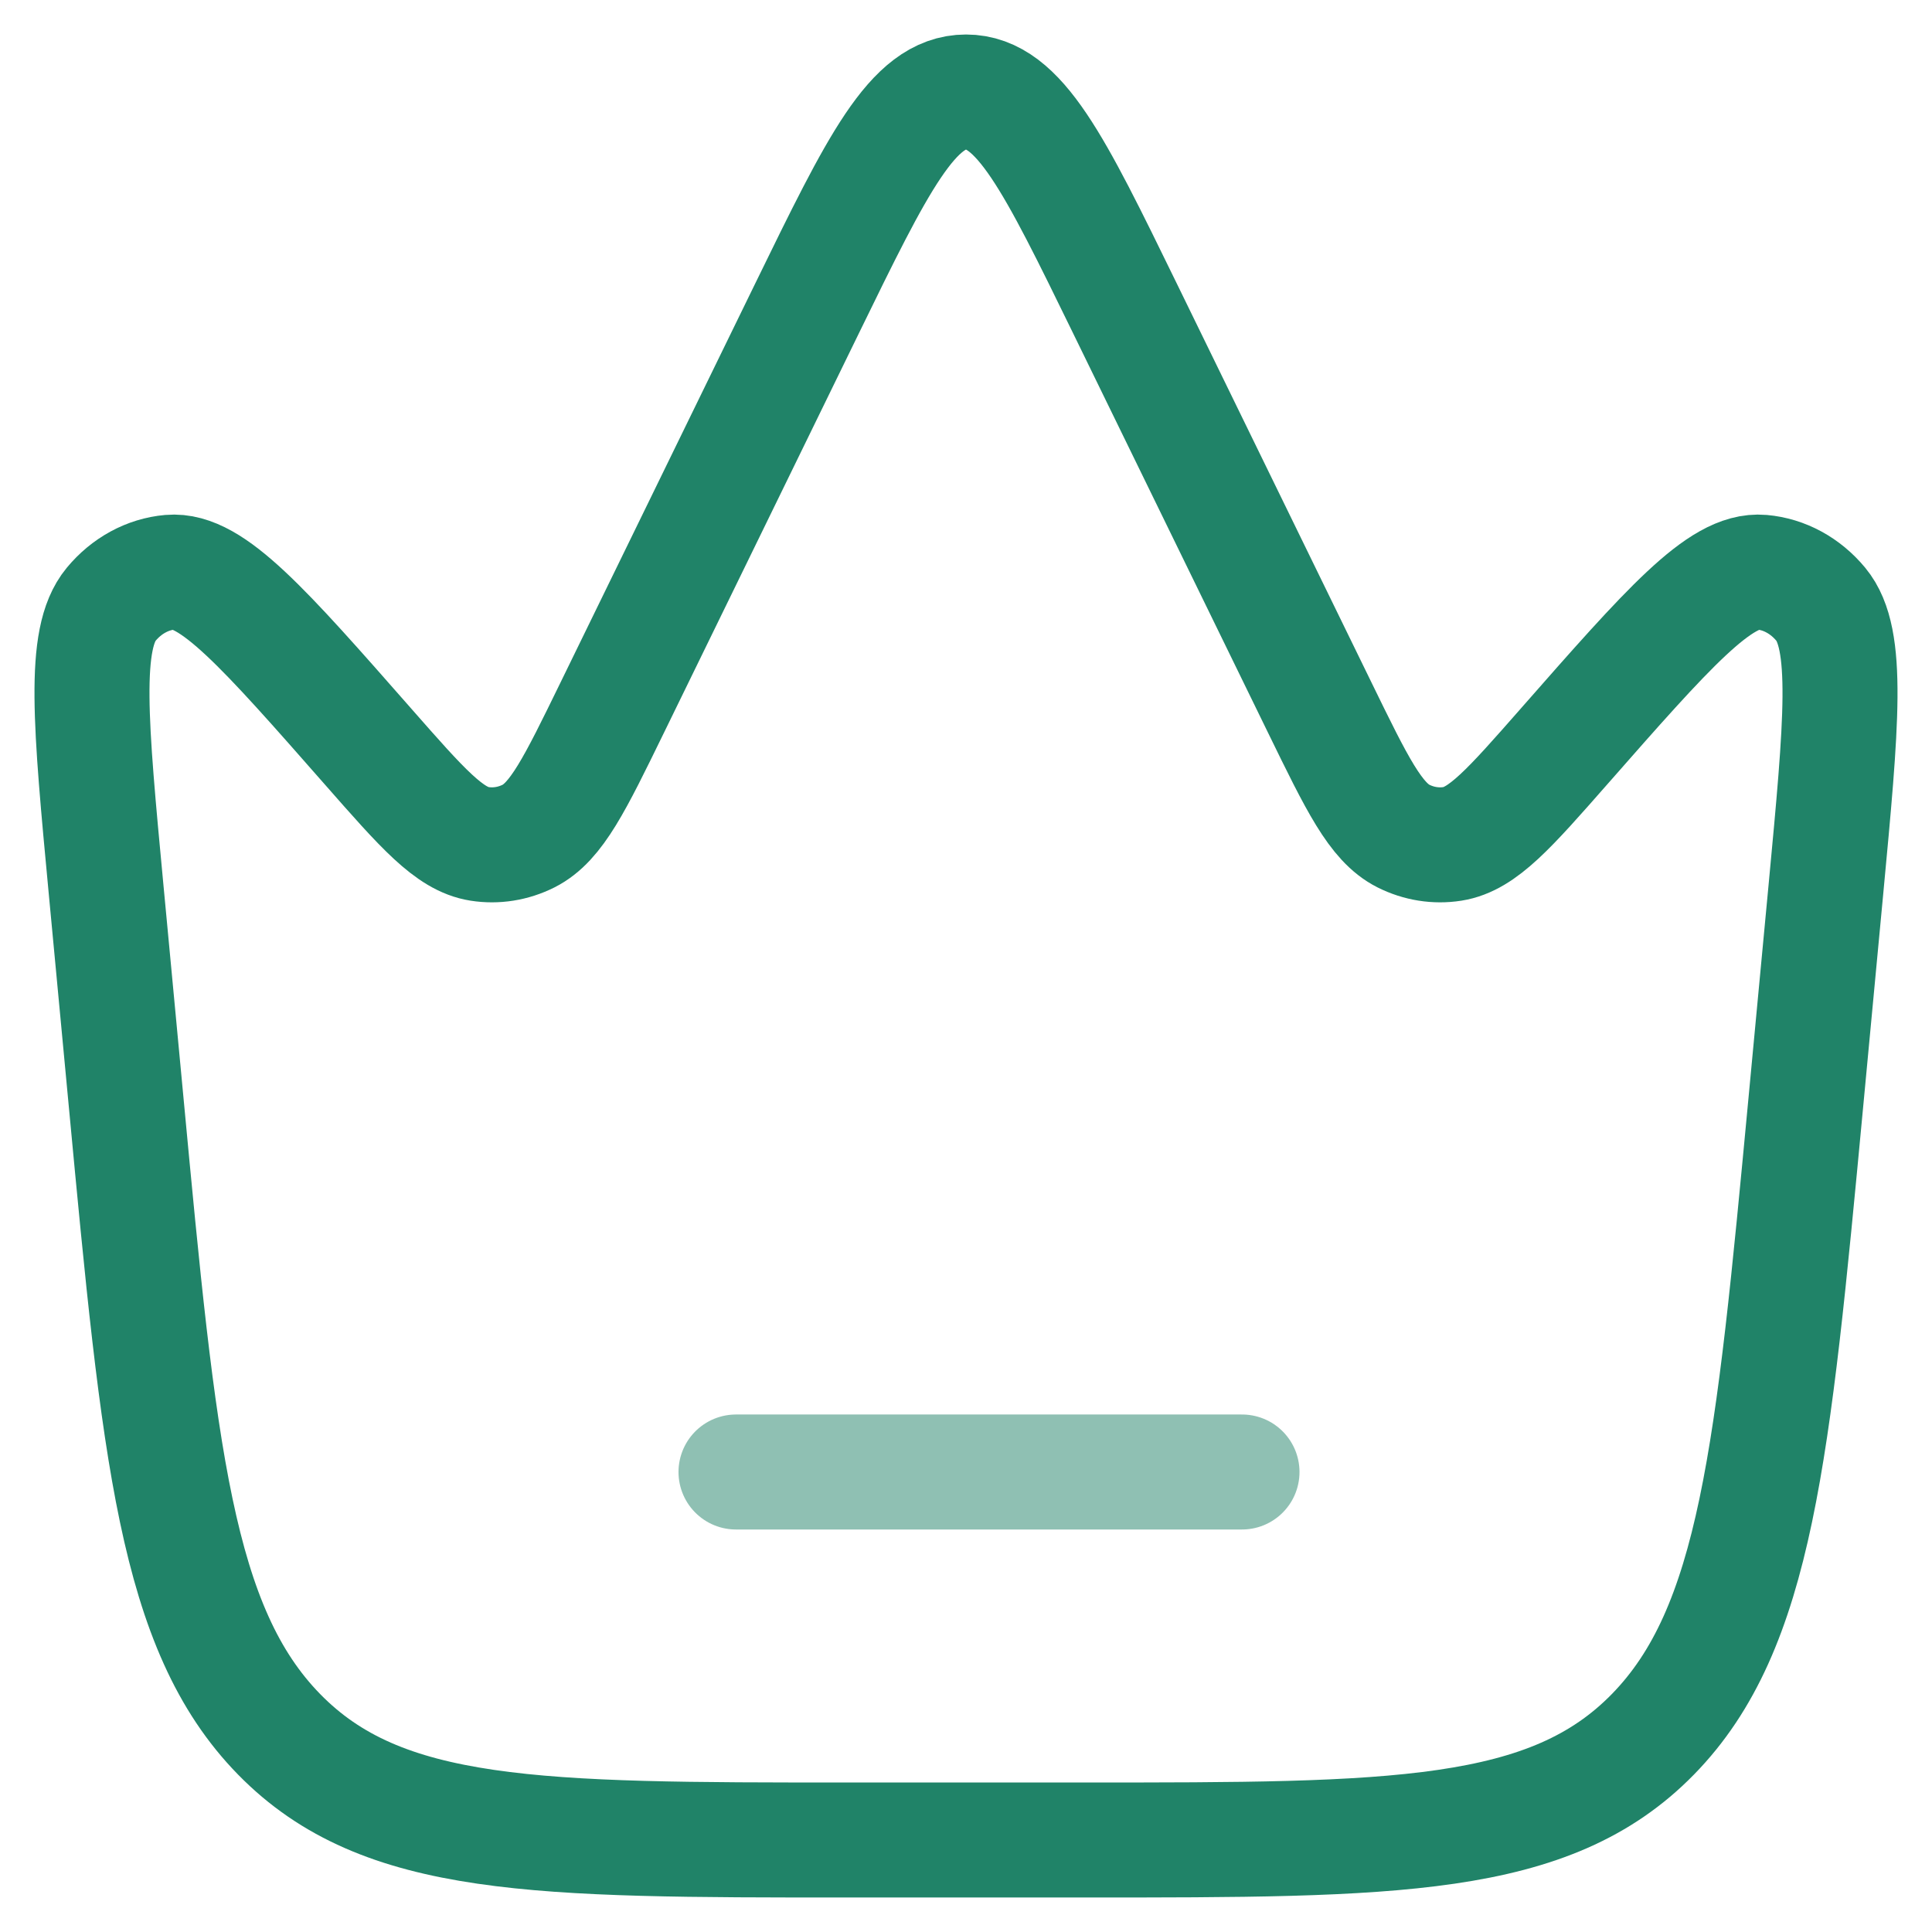 <svg width="42" height="42" viewBox="0 0 42 42" fill="none" xmlns="http://www.w3.org/2000/svg">
<path d="M39.257 23.967L39.693 19.34C40.035 15.706 40.206 13.889 39.584 13.138C39.248 12.732 38.79 12.483 38.301 12.44C37.398 12.36 36.263 13.652 33.992 16.237C32.818 17.573 32.231 18.242 31.576 18.345C31.214 18.402 30.844 18.343 30.509 18.175C29.904 17.87 29.501 17.044 28.695 15.392L24.445 6.683C22.921 3.561 22.159 2 21 2C19.841 2 19.079 3.561 17.555 6.683L13.305 15.392C12.499 17.044 12.096 17.87 11.491 18.175C11.156 18.343 10.786 18.402 10.423 18.345C9.769 18.242 9.182 17.573 8.008 16.237C5.737 13.652 4.602 12.36 3.699 12.44C3.21 12.483 2.752 12.732 2.416 13.138C1.794 13.889 1.965 15.706 2.307 19.34L2.743 23.967C3.46 31.591 3.819 35.403 6.066 37.701C8.313 40 11.681 40 18.416 40H23.584C30.319 40 33.687 40 35.934 37.701C38.181 35.403 38.539 31.591 39.257 23.967Z" stroke="#007152" stroke-opacity="0.875" stroke-width="2.5"/>
<path opacity="0.5" d="M16 32H27" stroke="#007152" stroke-opacity="0.875" stroke-width="2.5" stroke-linecap="round"/>
</svg>
